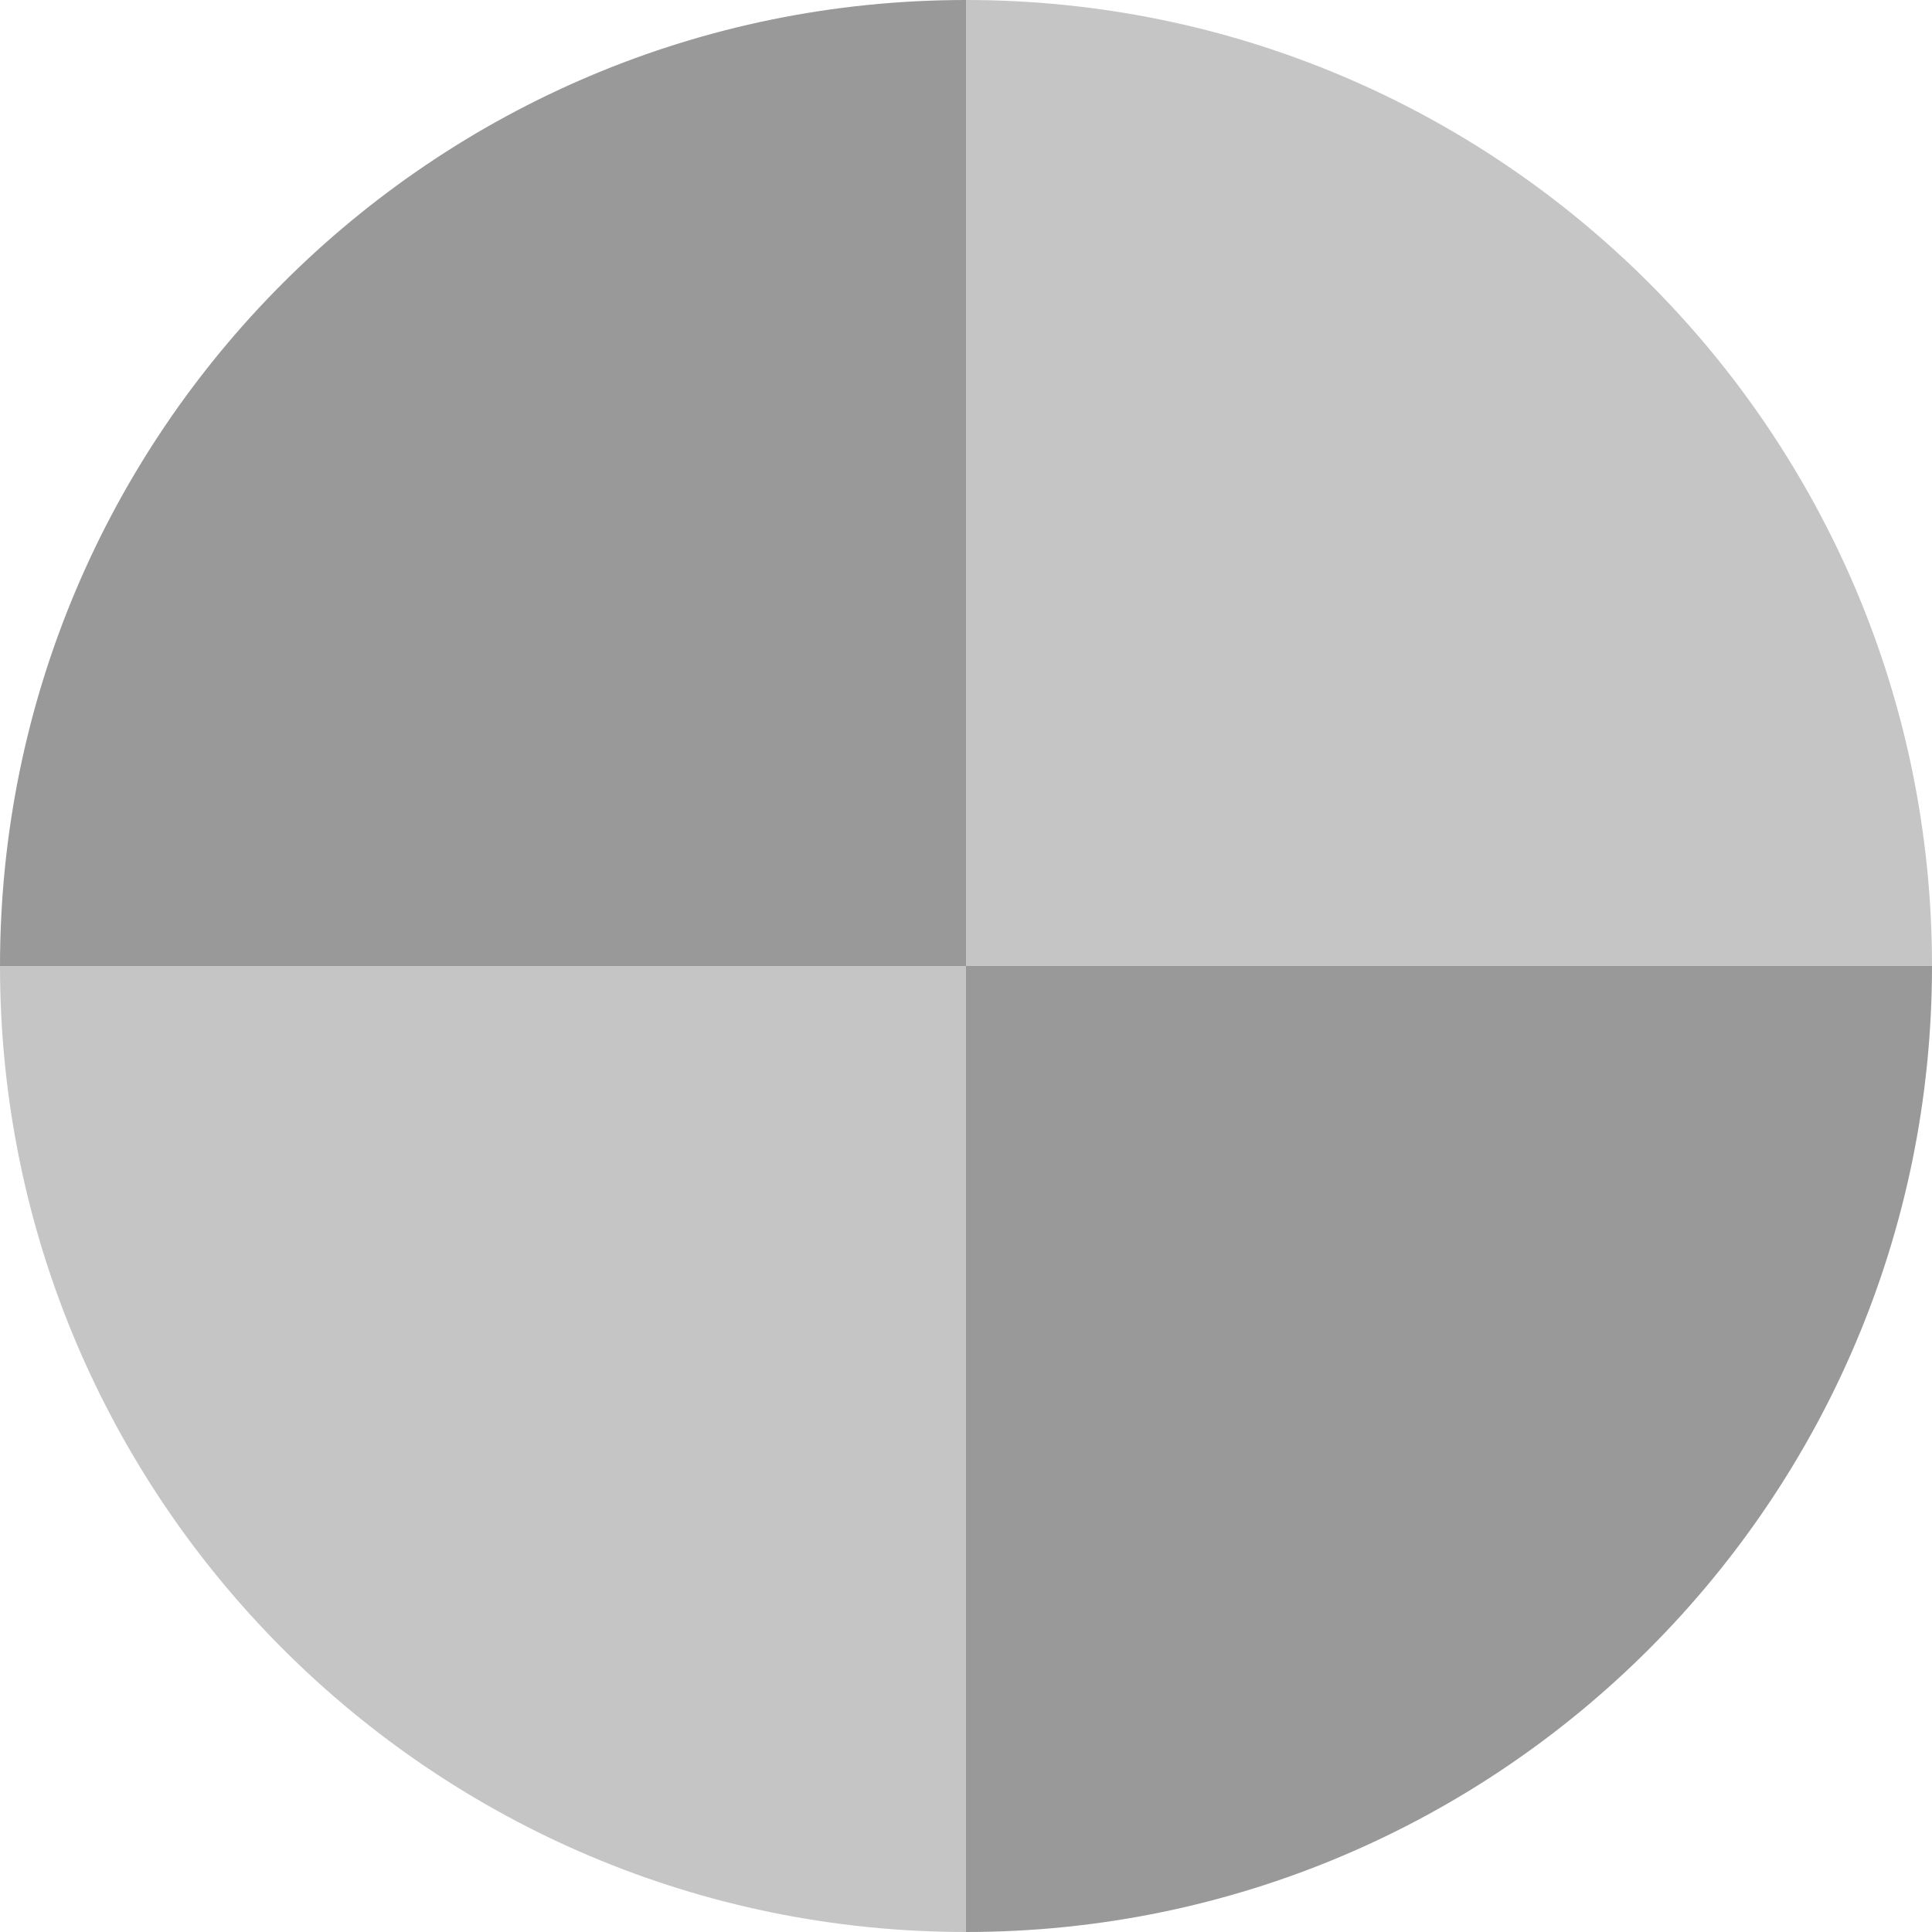 <?xml version="1.0" encoding="UTF-8"?><svg id="bc" xmlns="http://www.w3.org/2000/svg" viewBox="0 0 100 100"><g id="bd"><path d="M50,50H0C0,22.39,22.39,0,50,0v50ZM50,100c27.61,0,50-22.39,50-50h-50v50Z" fill="#999"/></g><g id="be"><path d="M50,50v50C22.39,100,0,77.61,0,50h50ZM50,0v50h50C100,22.39,77.61,0,50,0Z" fill="#c5c5c5"/></g></svg>